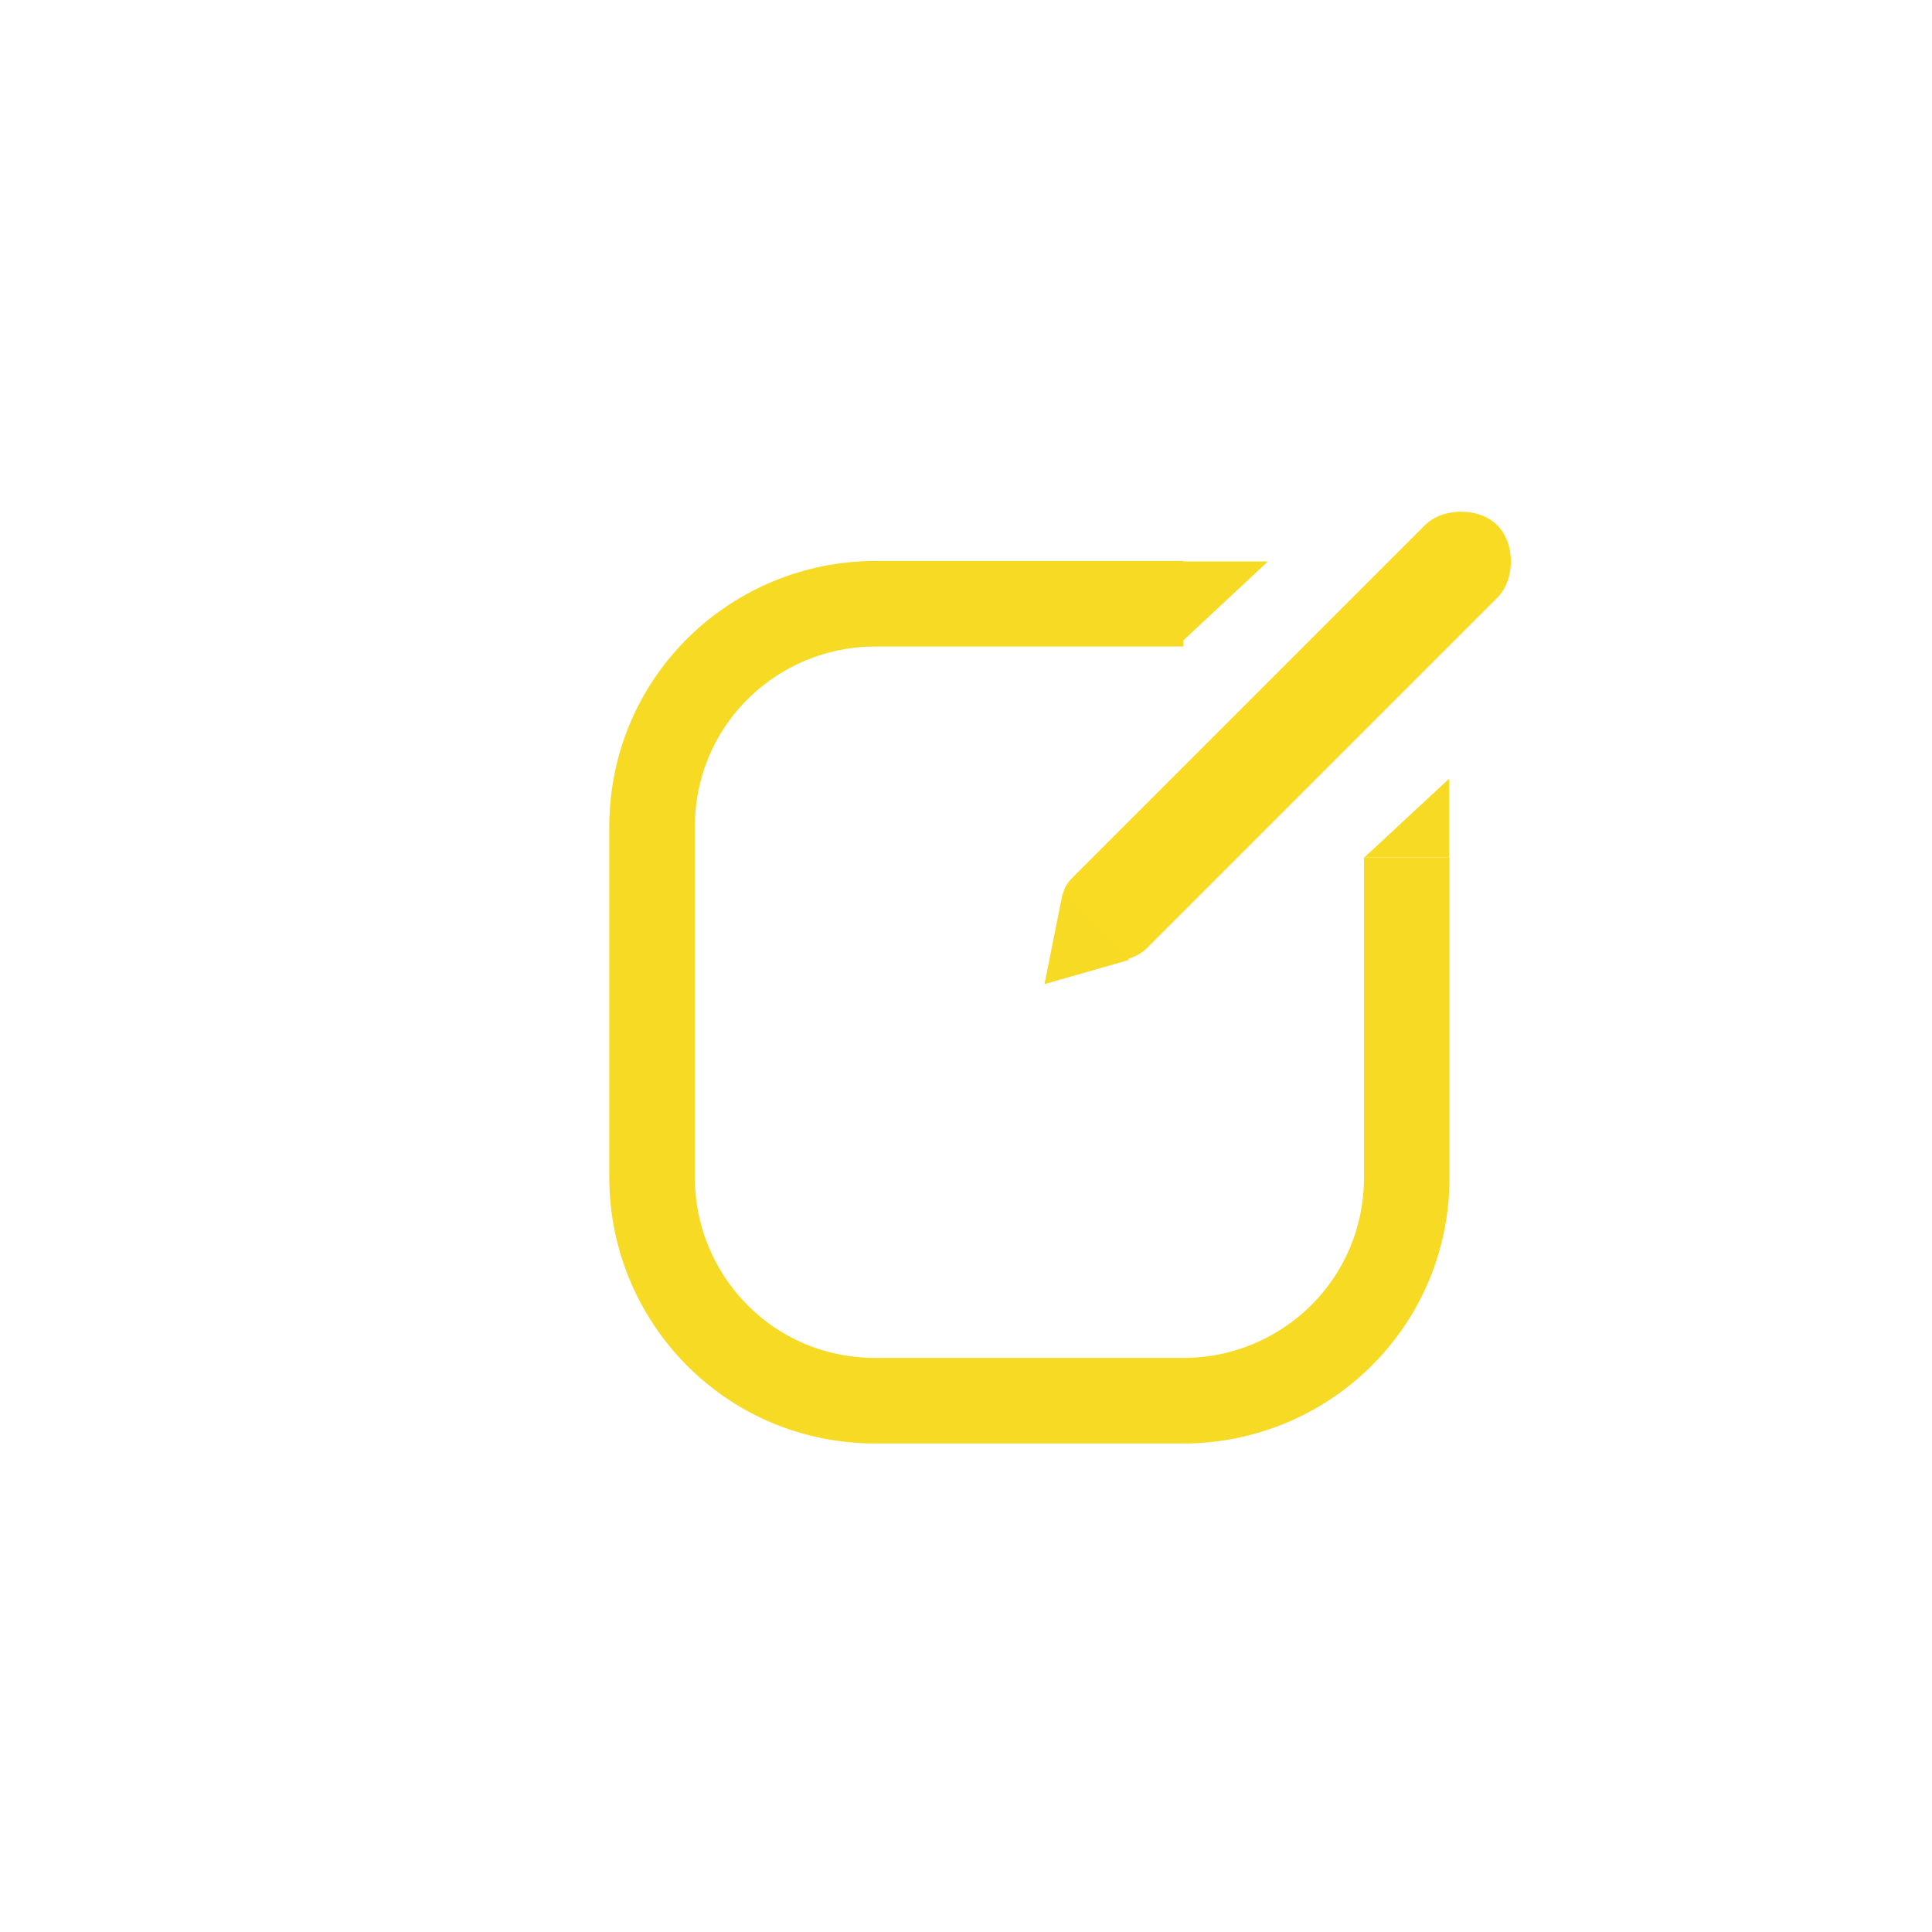 <svg xmlns="http://www.w3.org/2000/svg" width="32" height="32" viewBox="0 0 32 32"><path fill="#F8DB22" d="M19 15.7c-.3.3-.9.3-1.2 0-.2-.2-.3-.5-.2-.8 0-.2.1-.3.2-.4l5.8-5.8c.3-.3.9-.3 1.2 0 .3.3.3.9 0 1.2L19 15.7z"/><path fill="#F7DA23" d="M17.3 16.3l.3-1.5 1.1 1.1"/><path fill="none" stroke="#F7DA23" stroke-width="1.417" stroke-miterlimit="10" d="M23.3 14.2v5.3c0 2.1-1.7 3.7-3.7 3.7h-5.1c-2.1 0-3.7-1.7-3.7-3.7v-5.8c0-2.1 1.7-3.7 3.7-3.7h5.1"/><path fill="#F7DA23" d="M19.5 10.7L21 9.3h-1.5M24 12.9l-1.4 1.3H24"/></svg>